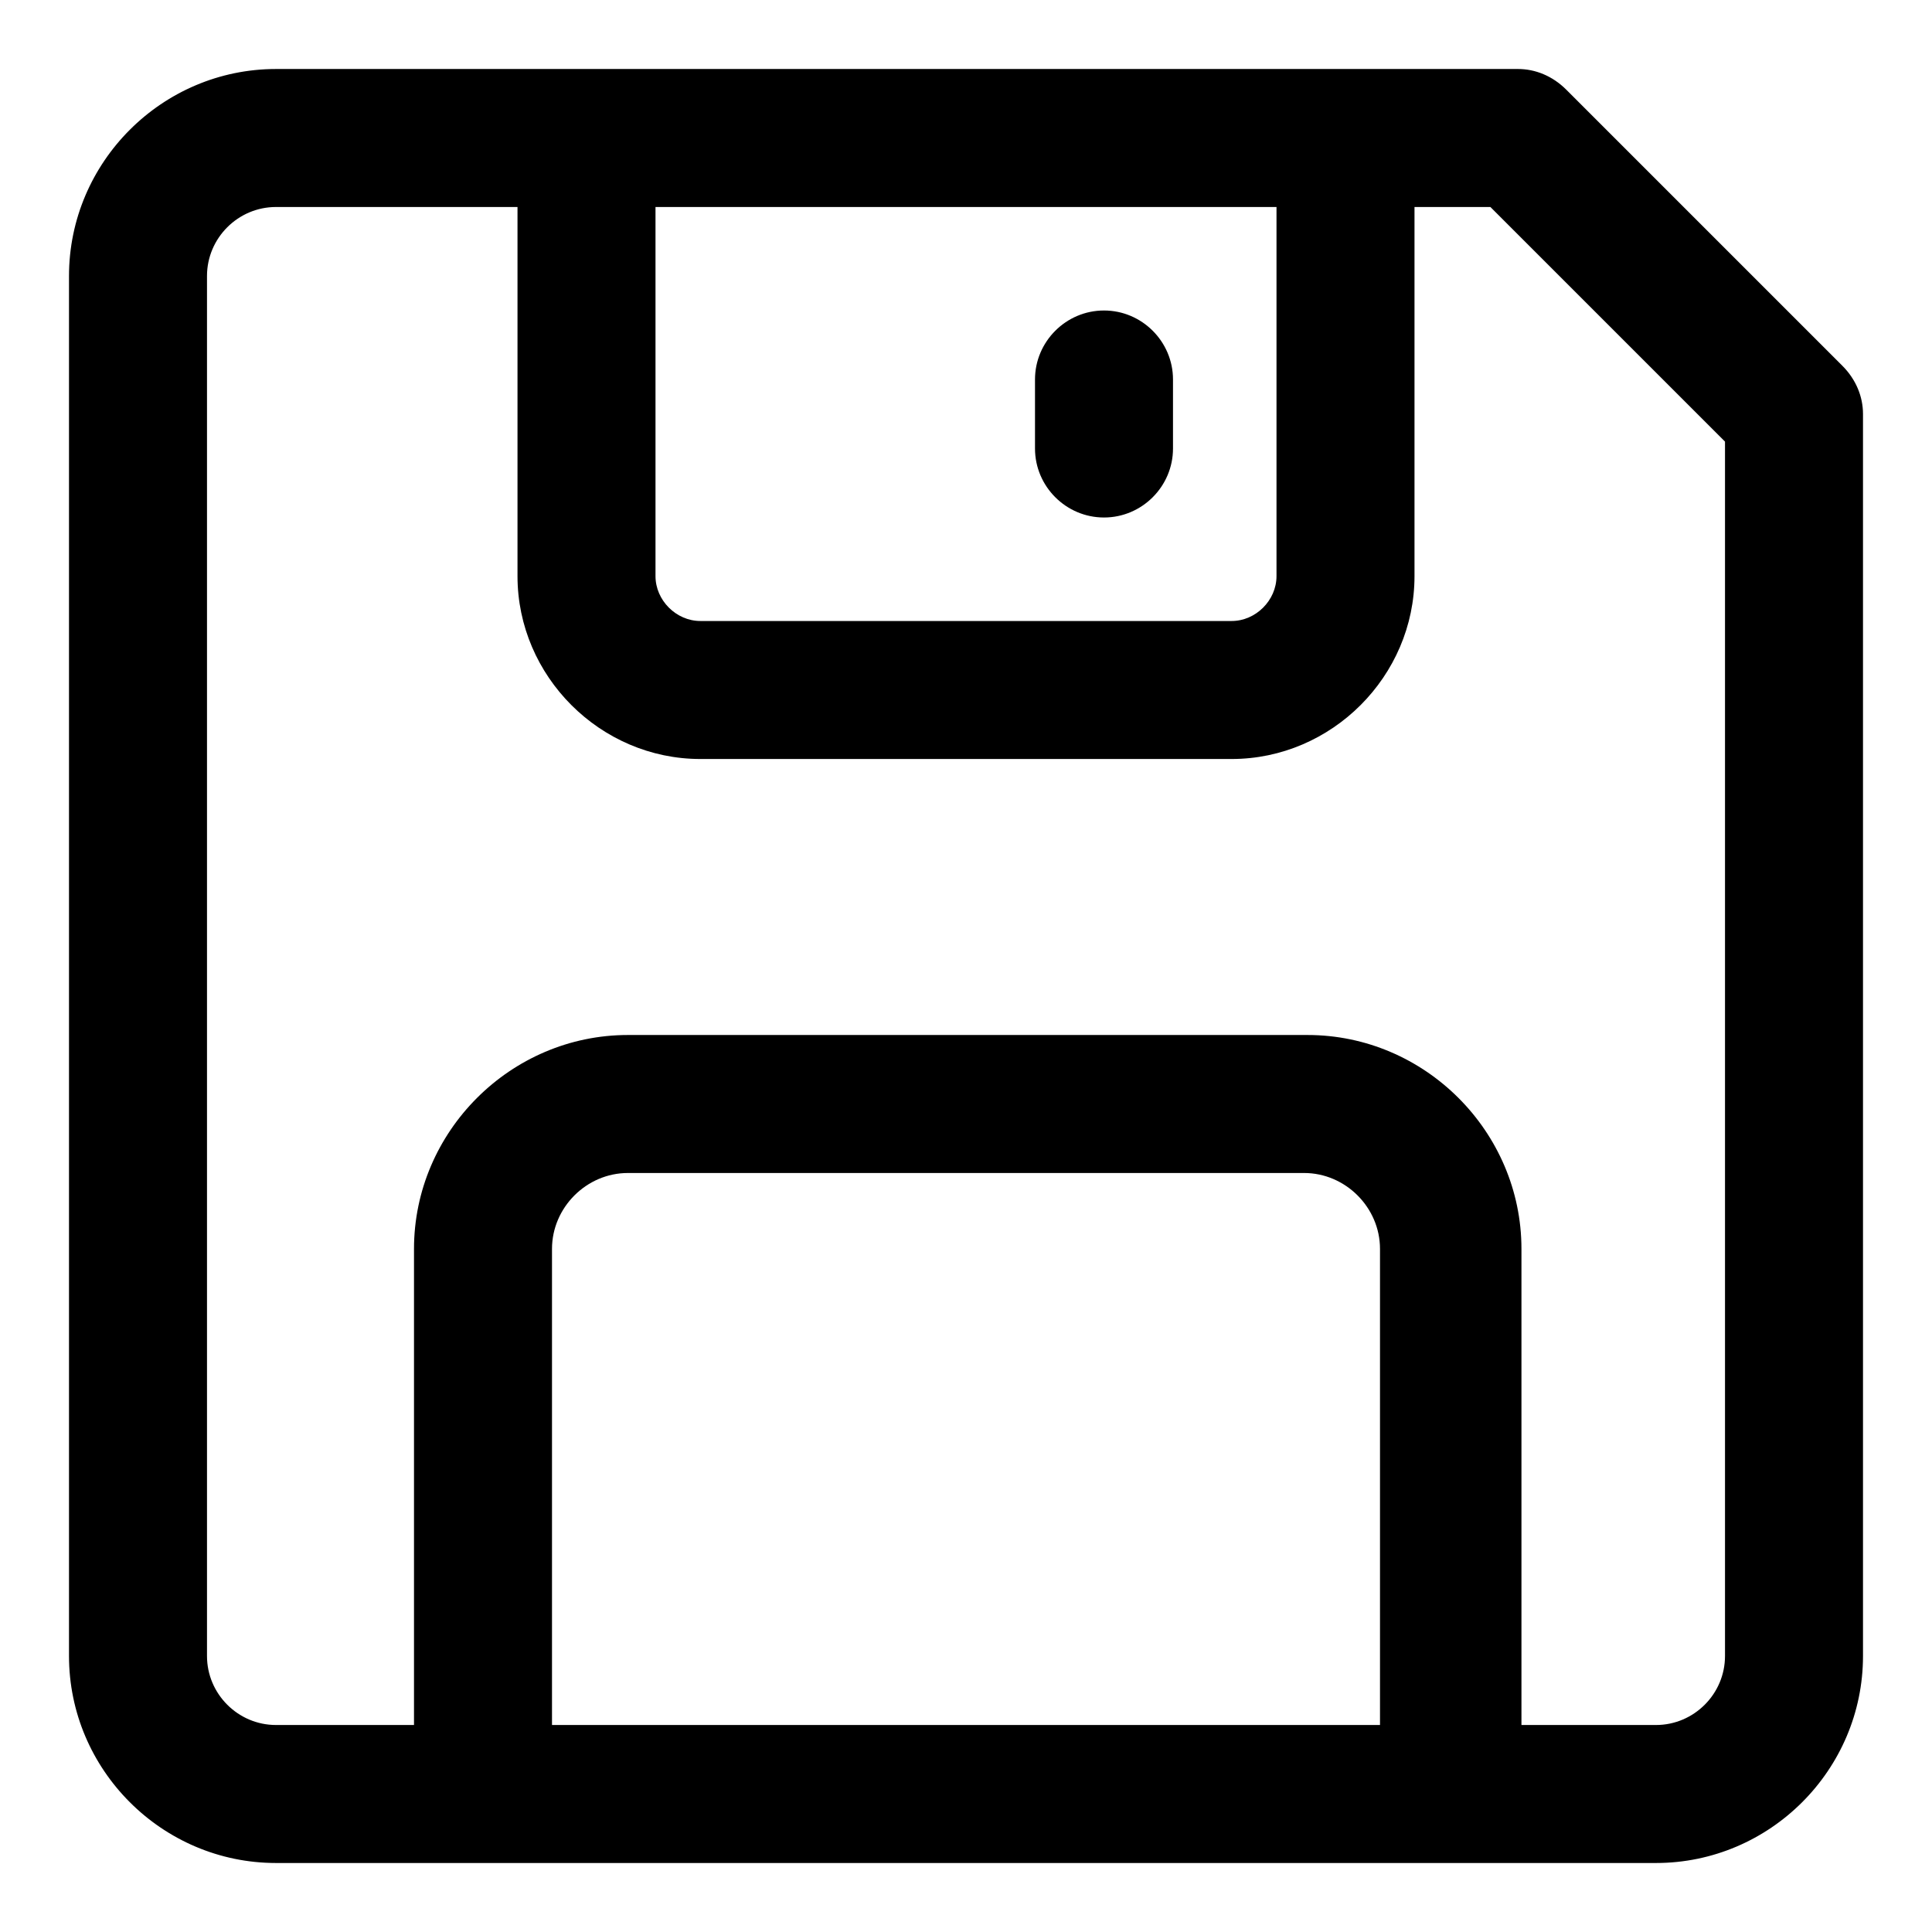 <?xml version="1.0" encoding="UTF-8"?>
<svg width="14px" height="14px" viewBox="0 0 14 14" version="1.1" xmlns="http://www.w3.org/2000/svg" xmlns:xlink="http://www.w3.org/1999/xlink">
    <!-- Generator: Sketch 53 (72520) - https://sketchapp.com -->
    <title>保存</title>
    <desc>Created with Sketch.</desc>
    <g id="Page-1" stroke="none" stroke-width="1" fill="none" fill-rule="evenodd">
        <g id="购物车--修改" transform="translate(-313, -75)" fill="#000000" fill-rule="nonzero">
            <g id="保存" transform="translate(312, 74)">
                <rect id="矩形" opacity="0" x="0" y="0" width="16" height="16"></rect>
                <path d="M13,14.5 L3,14.5 C2.175,14.5 1.5,13.825 1.5,13 L1.5,3 C1.5,2.175 2.175,1.5 3,1.5 L12,1.5 C12.125,1.5 12.25,1.55 12.35,1.65 L14.35,3.65 C14.45,3.75 14.5,3.875 14.5,4 L14.5,13 C14.5,13.825 13.825,14.5 13,14.5 Z M3,2.5 C2.725,2.5 2.5,2.725 2.5,3 L2.5,13 C2.5,13.275 2.725,13.5 3,13.5 L13,13.5 C13.275,13.5 13.5,13.275 13.5,13 L13.5,4.2 L11.8,2.5 L3,2.5 Z M11.5,14.5 L4.5,14.5 C4.225,14.5 4,14.275 4,14 L4,10.05 C4,9.2 4.7,8.5 5.55,8.5 L10.475,8.5 C11.325,8.5 12.025,9.2 12.025,10.05 L12.025,14 C12,14.275 11.775,14.5 11.5,14.5 Z M5,13.5 L11,13.5 L11,10.05 C11,9.75 10.75,9.5 10.45,9.5 L5.55,9.5 C5.25,9.5 5,9.75 5,10.05 L5,13.5 Z M9.925,6.5 L6.075,6.5 C5.35,6.5 4.75,5.9 4.75,5.175 L4.75,2 C4.75,1.725 4.975,1.5 5.25,1.5 L10.75,1.5 C11.025,1.5 11.25,1.725 11.25,2 L11.25,5.175 C11.25,5.9 10.65,6.5 9.925,6.5 Z M5.75,2.5 L5.75,5.175 C5.75,5.35 5.9,5.5 6.075,5.5 L9.925,5.5 C10.1,5.5 10.25,5.35 10.25,5.175 L10.25,2.5 L5.75,2.5 Z M9,4.75 C8.725,4.75 8.5,4.525 8.5,4.25 L8.5,3.75 C8.5,3.475 8.725,3.25 9,3.25 C9.275,3.25 9.5,3.475 9.5,3.75 L9.5,4.25 C9.5,4.525 9.275,4.75 9,4.75 Z" id="形状"></path>
            </g>
        </g>
    </g>
</svg>
